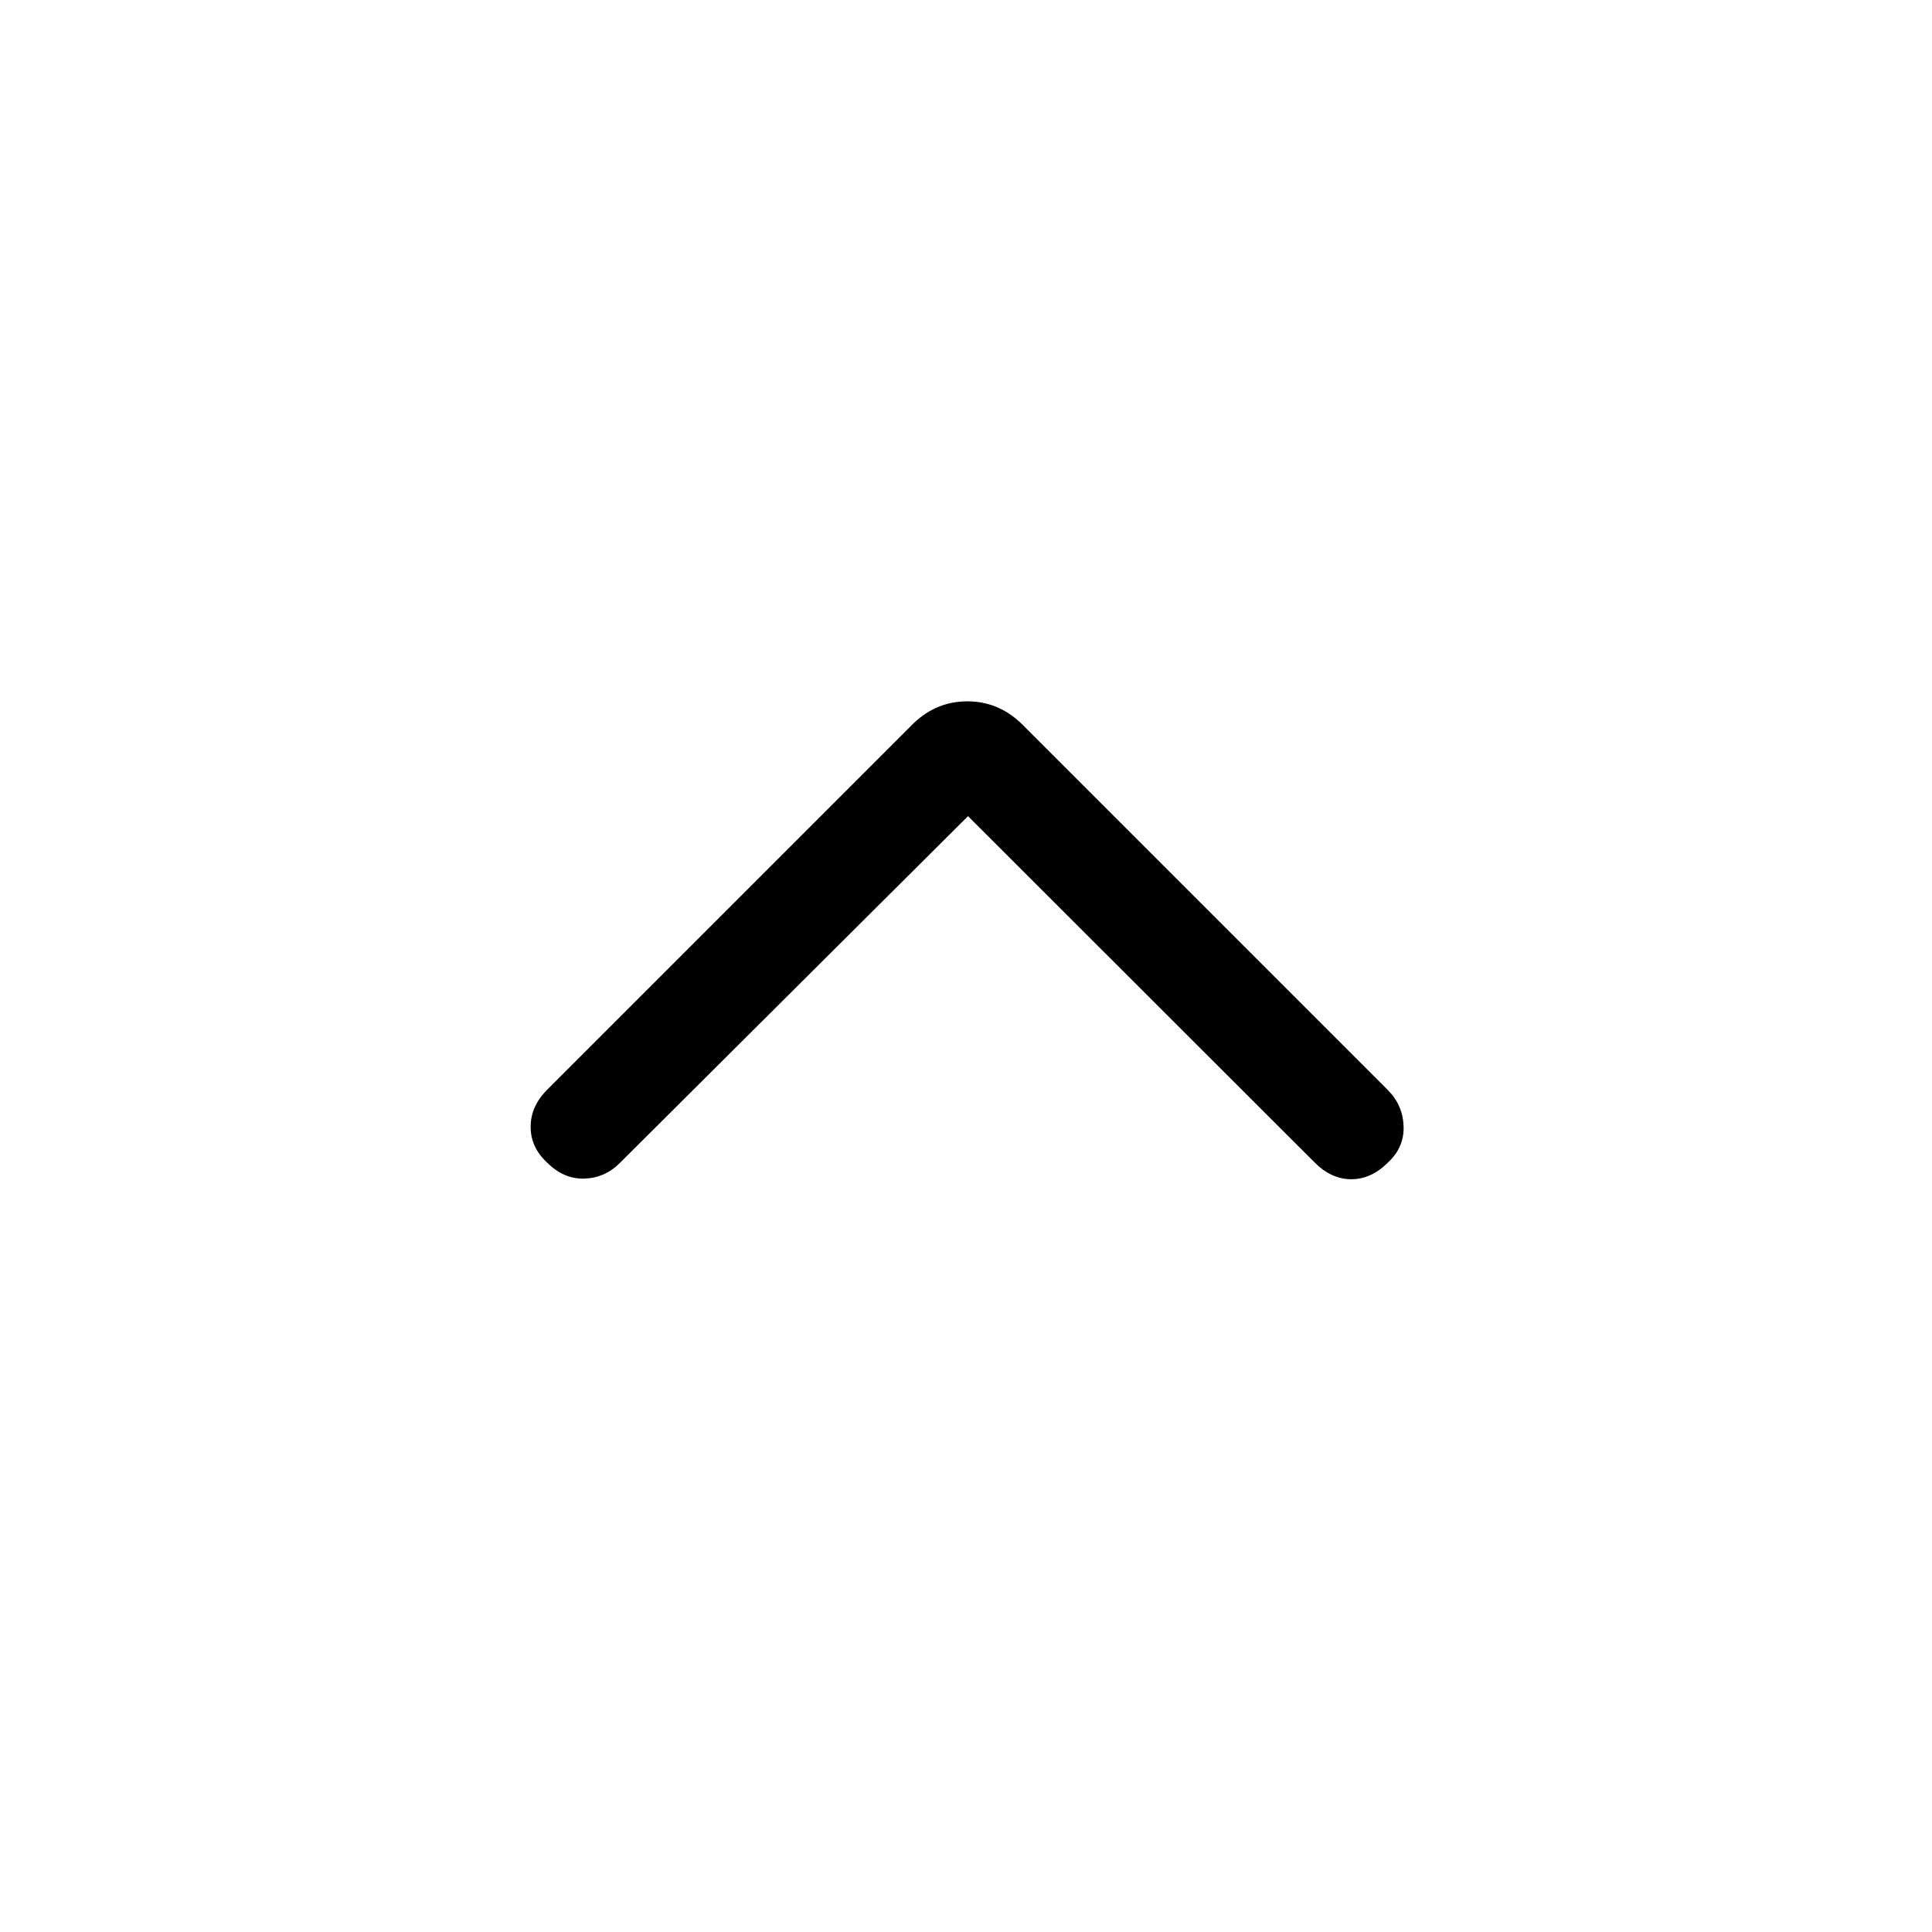 <svg xmlns="http://www.w3.org/2000/svg" height="40" viewBox="0 -960 960 960" width="40"><path d="M481-554.46 308-382.13q-7.46 7.46-17.67 7.77-10.2.31-18.43-7.92-8.23-7.57-8.23-17.8t8.23-18.46l182.25-182.25q11.39-10.72 26.52-10.72 15.12 0 26.51 10.72l182.41 182.41q7.46 7.46 7.85 18 .38 10.53-7.85 18.1-8.23 8.23-18.13 8.23-9.9 0-18.13-8.23L481-554.46Z"/></svg>